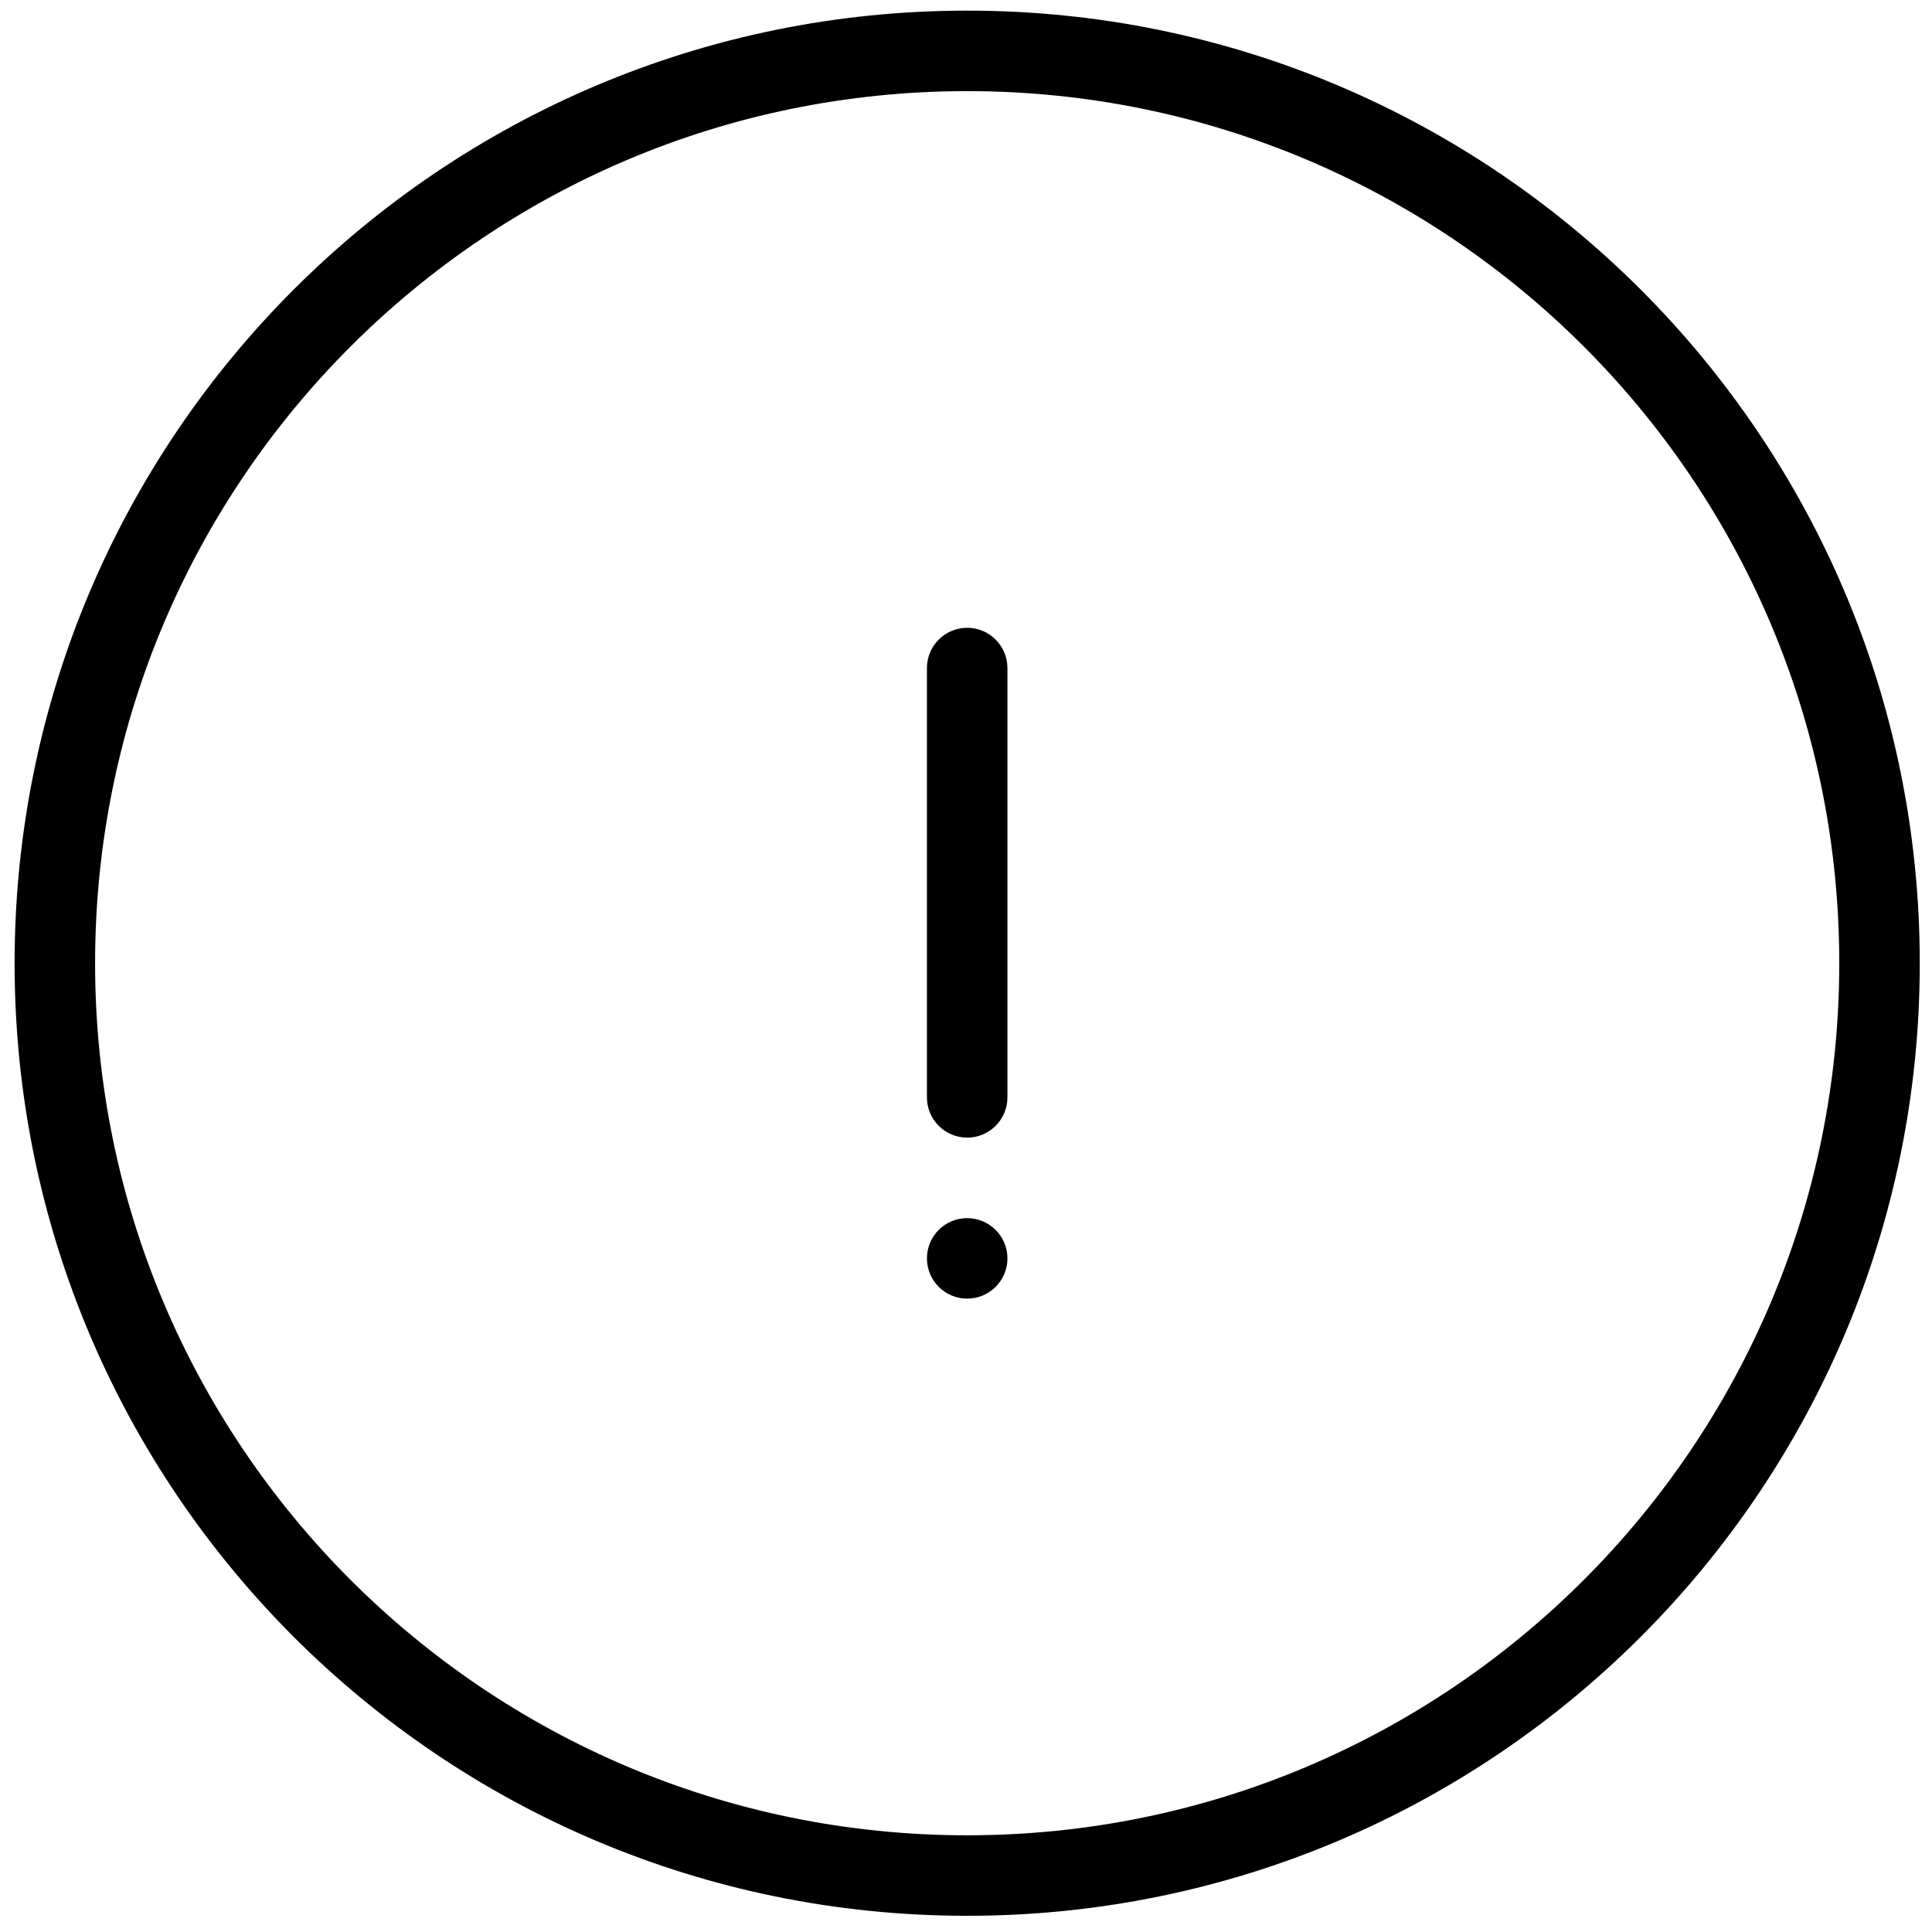 <?xml version="1.0" encoding="UTF-8" standalone="no"?>
<svg width="72px" height="72px" viewBox="0 0 72 72" version="1.1" xmlns="http://www.w3.org/2000/svg" xmlns:xlink="http://www.w3.org/1999/xlink" xmlns:sketch="http://www.bohemiancoding.com/sketch/ns">
    <!-- Generator: Sketch 3.3.2 (12043) - http://www.bohemiancoding.com/sketch -->
    <title>Shape</title>
    <desc>Created with Sketch.</desc>
    <defs></defs>
    <g id="Page-1" stroke="none" stroke-width="1"  fill-rule="evenodd" sketch:type="MSPage">
        <path d="M36.044,71.396 C55.65,71.396 71.544,55.502 71.544,35.896 C71.544,16.29 55.65,0.396 36.044,0.396 C16.438,0.396 0.544,16.29 0.544,35.896 C0.544,55.502 16.438,71.396 36.044,71.396 L36.044,71.396 Z M36.044,68.396 C18.095,68.396 3.544,53.845 3.544,35.896 C3.544,17.946 18.095,3.396 36.044,3.396 C53.994,3.396 68.544,17.946 68.544,35.896 C68.544,53.845 53.994,68.396 36.044,68.396 Z M36.044,42.396 C35.216,42.396 34.544,41.724 34.544,40.896 L34.544,24.896 C34.544,24.068 35.216,23.396 36.044,23.396 C36.872,23.396 37.544,24.068 37.544,24.896 L37.544,40.896 C37.544,41.724 36.872,42.396 36.044,42.396 Z M36.044,45.396 C36.872,45.396 37.544,46.068 37.544,46.896 C37.544,47.724 36.872,48.396 36.044,48.396 C35.216,48.396 34.544,47.724 34.544,46.896 C34.544,46.068 35.216,45.396 36.044,45.396 L36.044,45.396 L36.044,45.396 Z" id="Shape"  sketch:type="MSShapeGroup"></path>
    </g>
</svg>
